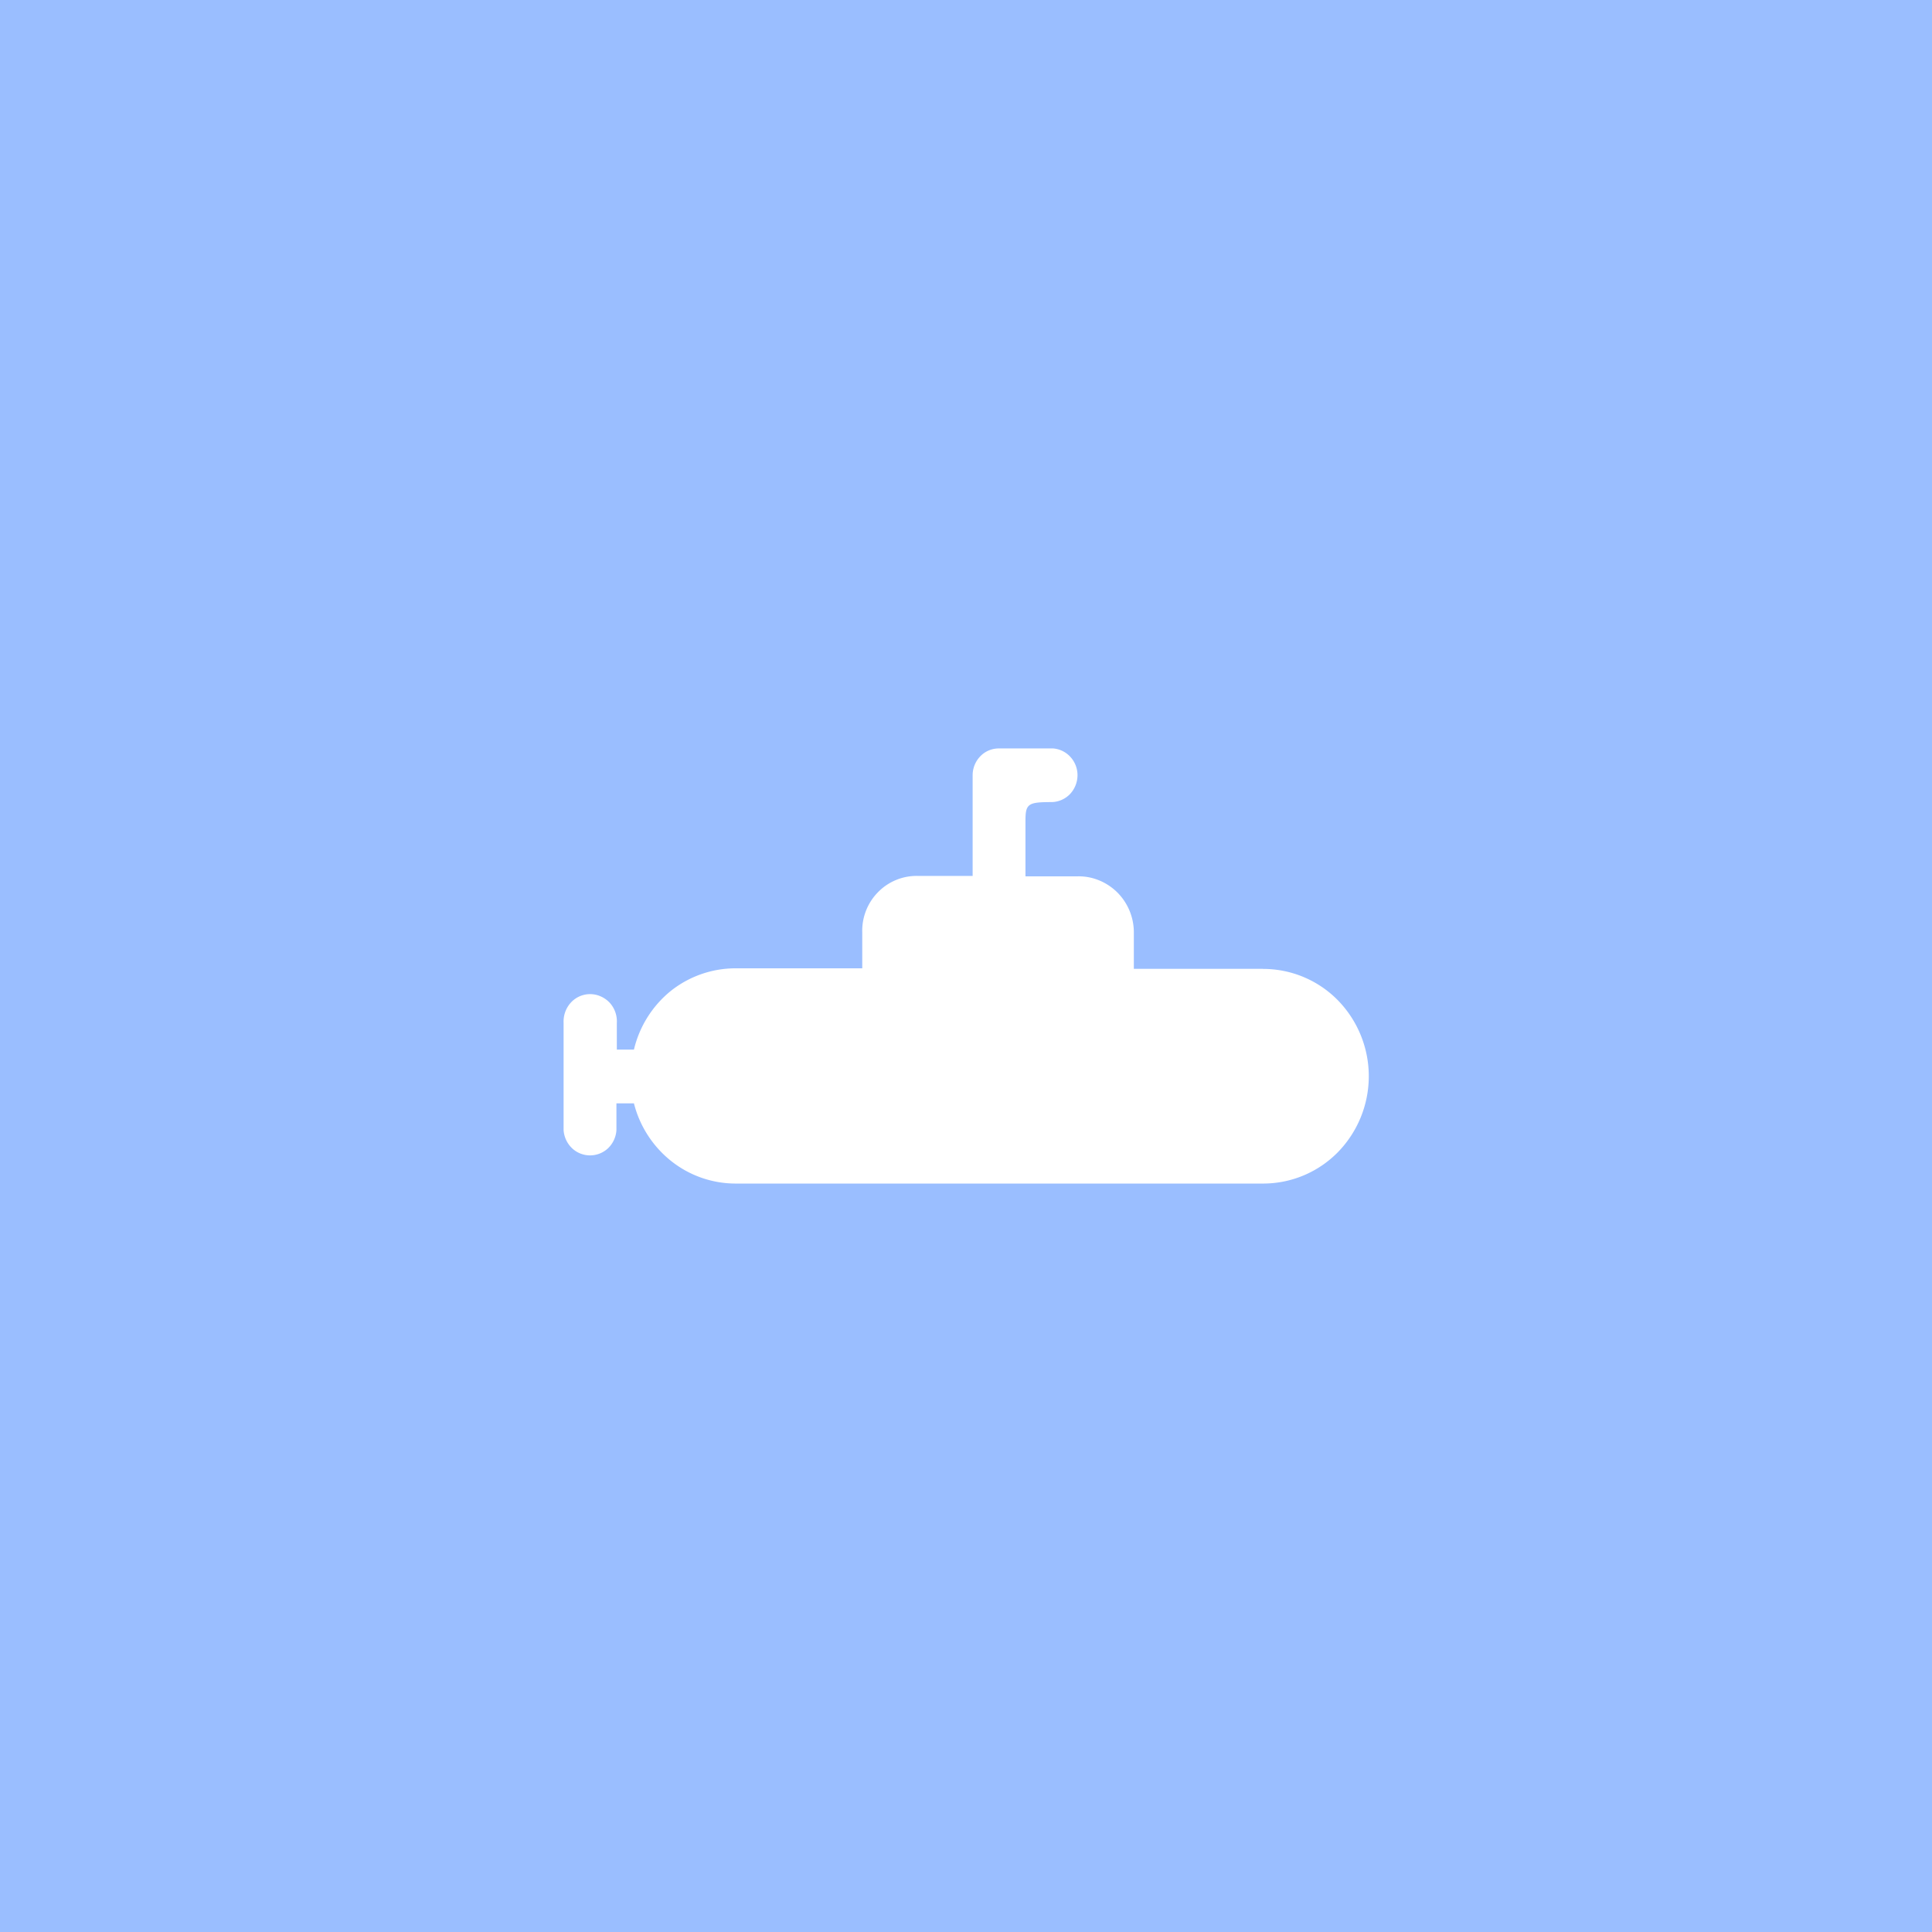 <svg xmlns="http://www.w3.org/2000/svg" viewBox="0 0 192 192">
  <rect x="0" y="0" width="192" height="192" fill="#333333" stroke="none"/>
  <defs>
    <clipPath id="a">
      <rect width="100%" height="100%" style="fill:none" />
    </clipPath>
  </defs>
  <g style="clip-path:url(#a)">
    <rect width="100%" height="100%" style="fill:#9abeff" />
  </g>
  <path
    d="M125.51 96.28h-12.83v-3.57a5.62 5.62 0 0 0-1.62-4 5.59 5.59 0 0 0-1.83-1.22 5.3 5.3 0 0 0-2.15-.4h-5.17v-5.54c0-1.68.27-1.84 2.62-1.84a2.61 2.61 0 0 0 1.79-.78 2.75 2.75 0 0 0 .76-1.82 2.68 2.68 0 0 0-.67-1.85 2.6 2.6 0 0 0-1.74-.88h-5.38a2.54 2.54 0 0 0-1.86.77 2.7 2.7 0 0 0-.77 1.9v10h-5.4a5.36 5.36 0 0 0-4 1.61 5.46 5.46 0 0 0-1.57 4v3.57H73.07a10.36 10.36 0 0 0-6.41 2.25 10.66 10.66 0 0 0-3.66 5.83h-1.7v-2.66a2.74 2.74 0 0 0-.71-2 2.71 2.71 0 0 0-.87-.62 2.59 2.59 0 0 0-3 .62 2.79 2.79 0 0 0-.71 2v10.67a2.75 2.75 0 0 0 .83 1.78 2.61 2.61 0 0 0 3.6 0 2.74 2.74 0 0 0 .82-1.78v-2.67H63a10.68 10.68 0 0 0 3.71 5.74 10.3 10.3 0 0 0 6.39 2.23h52.44a10.4 10.4 0 0 0 7.42-3.12 10.81 10.81 0 0 0 0-15.09 10.4 10.4 0 0 0-7.42-3.12Z"
    style="fill:#fff" />
</svg>
